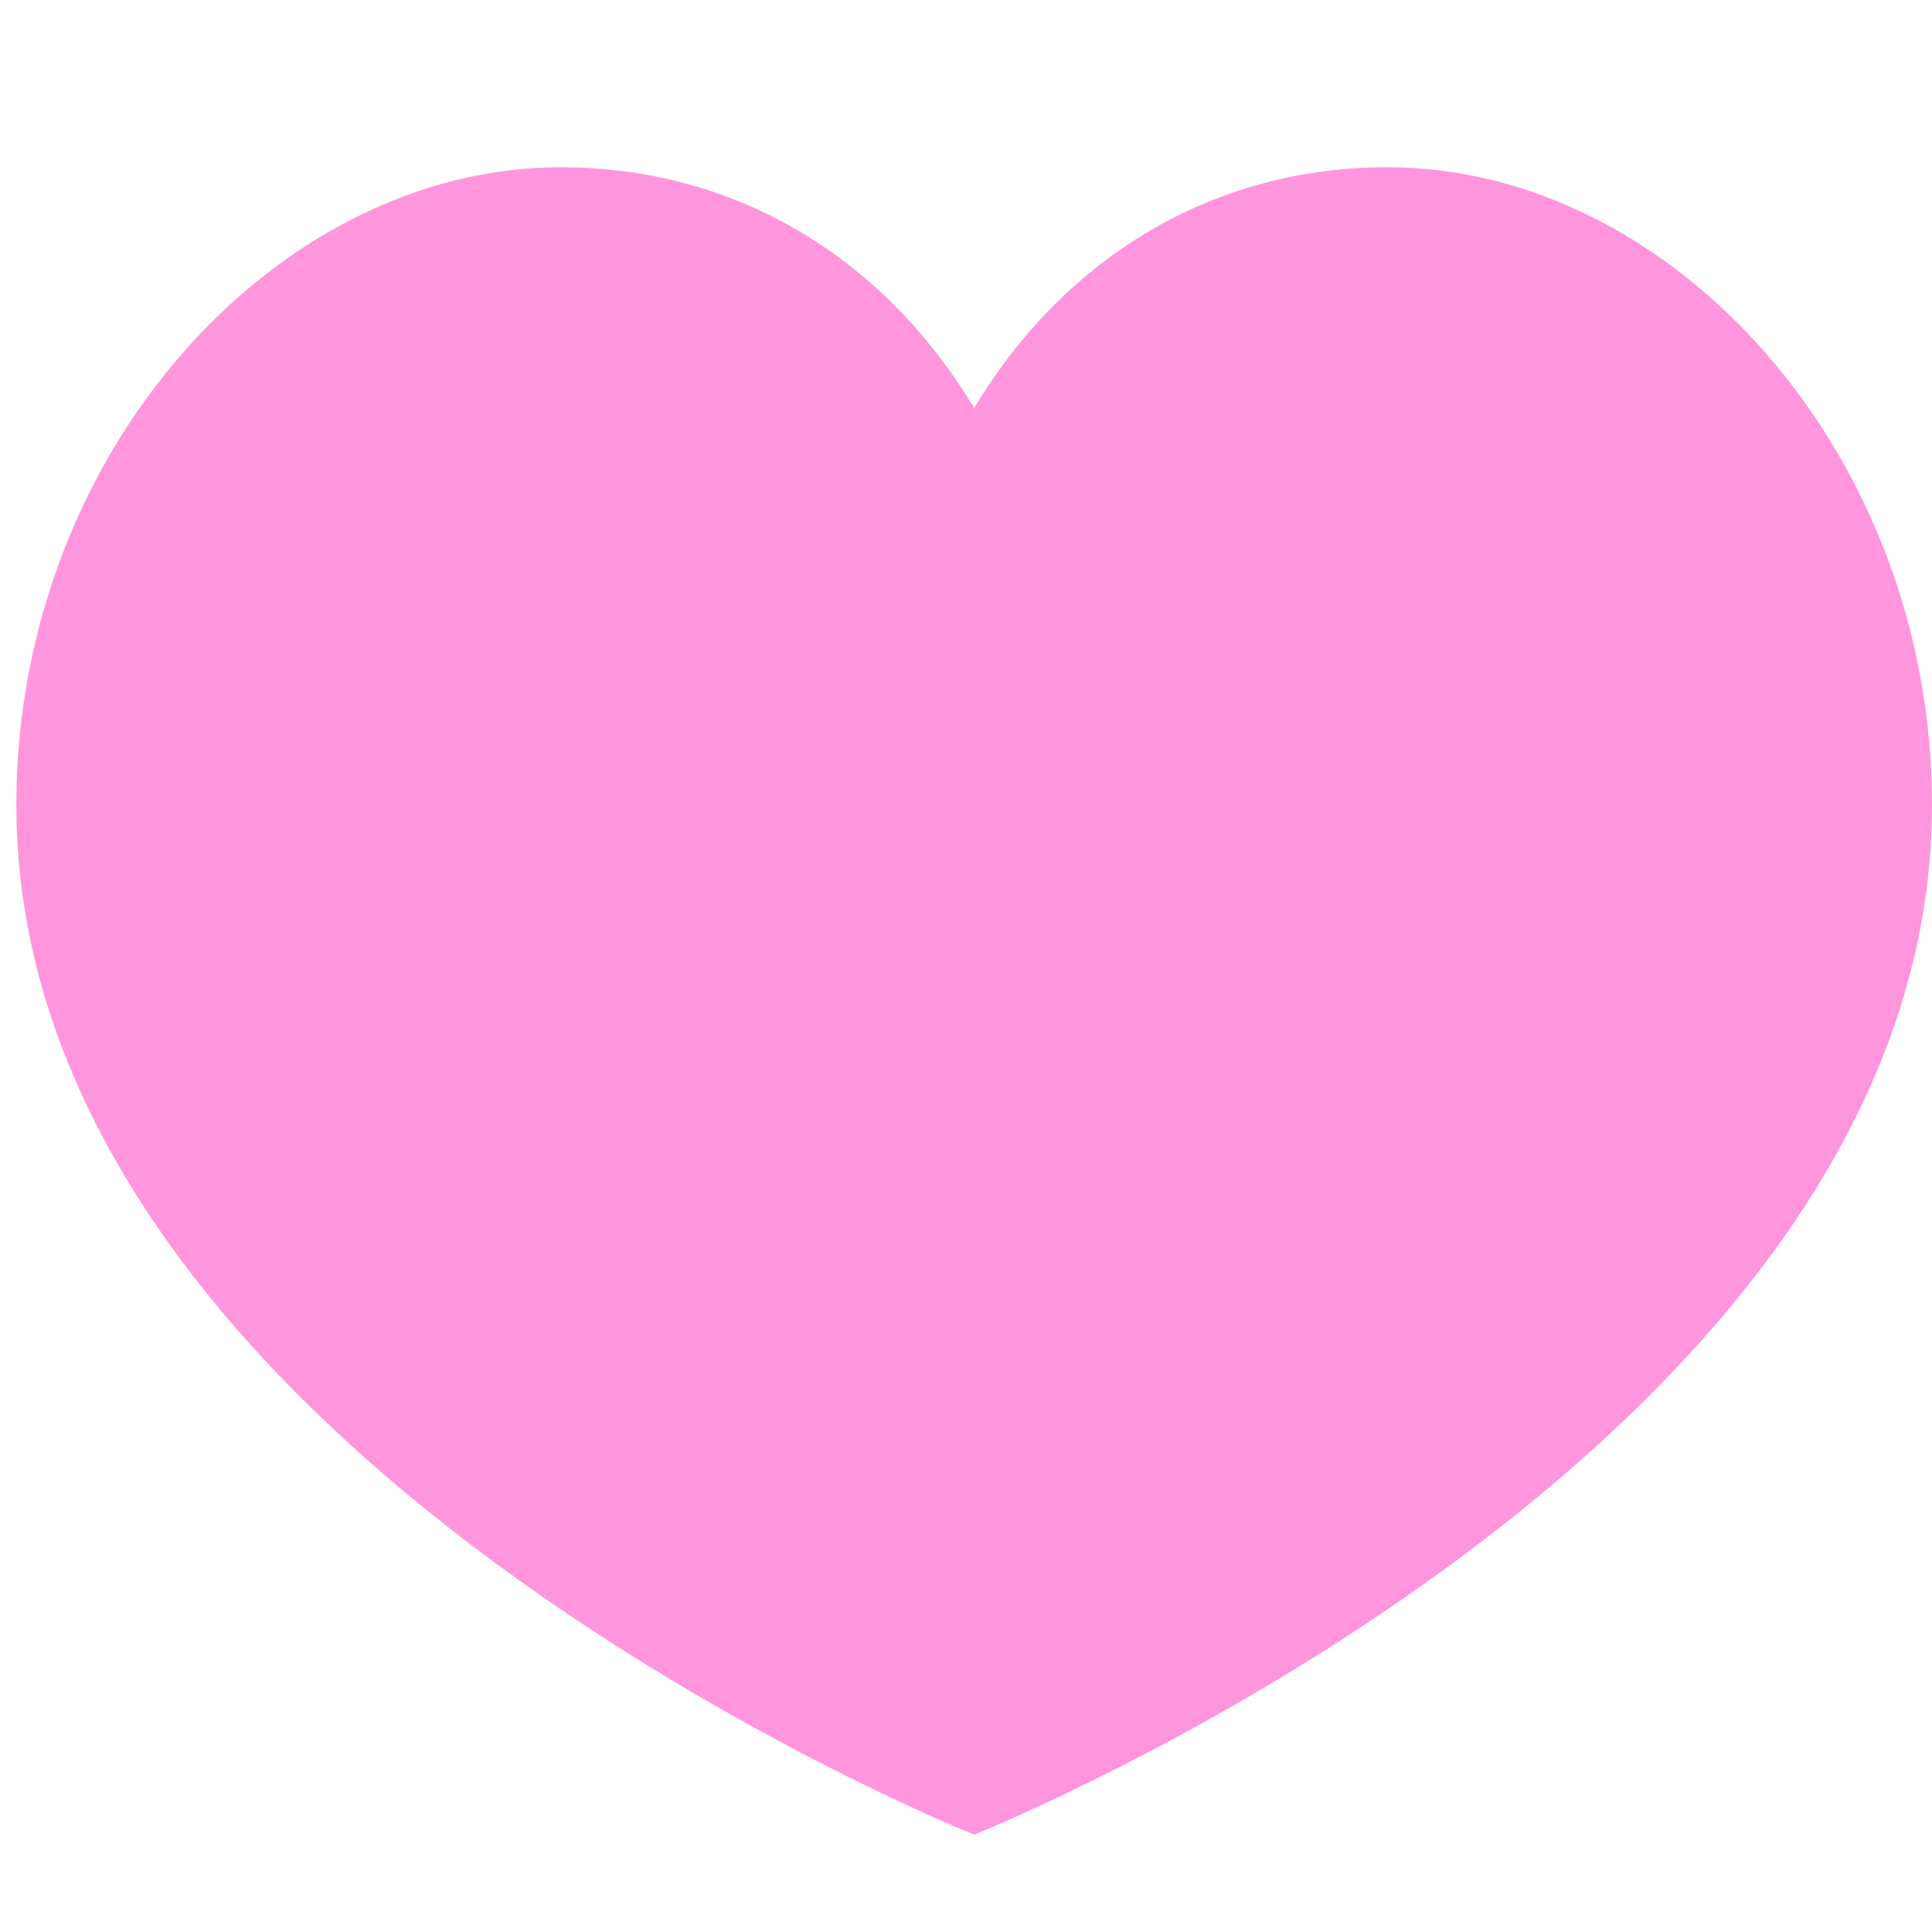 <?xml version="1.0" encoding="utf-8"?>
<!-- Generator: Adobe Illustrator 17.0.2, SVG Export Plug-In . SVG Version: 6.00 Build 0)  -->
<!DOCTYPE svg PUBLIC "-//W3C//DTD SVG 1.1//EN" "http://www.w3.org/Graphics/SVG/1.1/DTD/svg11.dtd">
<svg version="1.1" id="Warstwa_1" xmlns="http://www.w3.org/2000/svg" xmlns:xlink="http://www.w3.org/1999/xlink" x="0px" y="0px"
	 width="250px" height="250px" viewBox="0 0 250 250" enable-background="new 0 0 250 250" xml:space="preserve">
<path fill="#FF96DD" d="M179.538,21.64c-21.895,0-41.326,10.99-53.484,31.147C113.895,32.628,94.466,21.64,72.571,21.64
	c-36.838,0-70.457,36.945-70.457,82.521c0,83.922,123.941,133.237,123.941,133.237S250,188.081,250,104.161
	C250,58.585,216.378,21.64,179.538,21.64z"/>
</svg>

